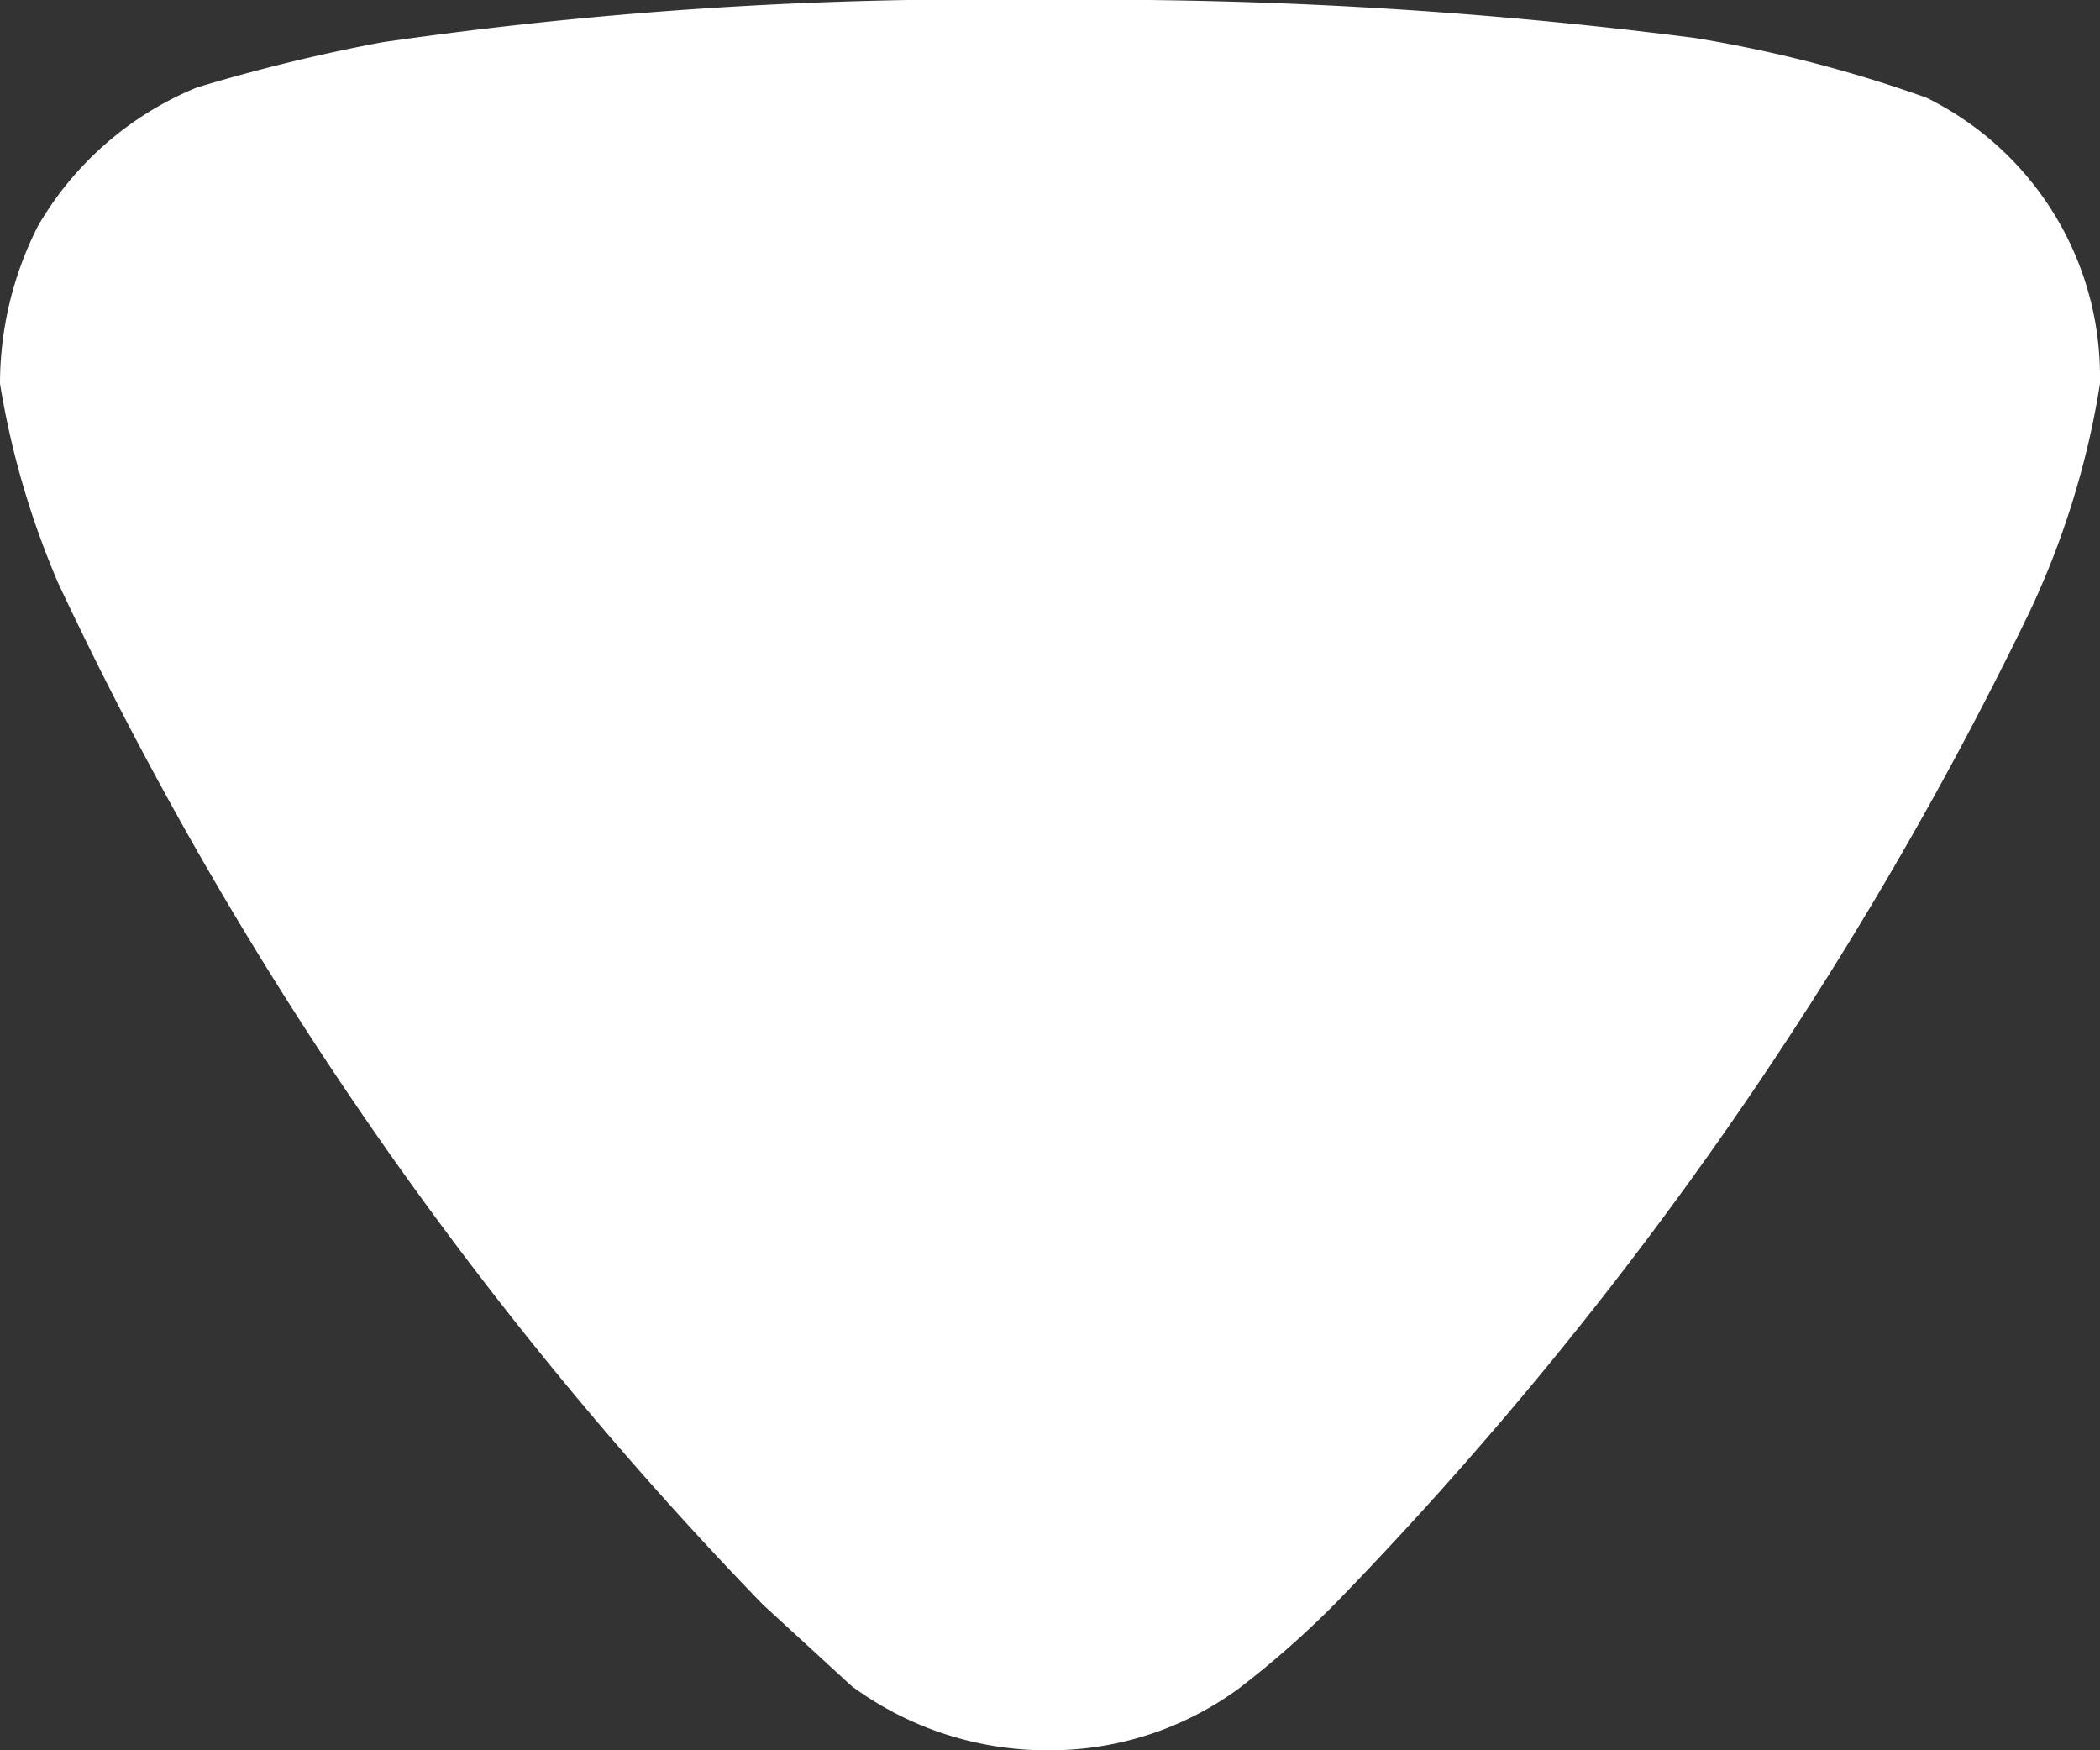 <svg id="Layer_1" data-name="Layer 1" xmlns="http://www.w3.org/2000/svg" viewBox="0 0 14.4 12"><rect x="0" y="0" width="14.4" height="12" fill="#333333" stroke="none"/><defs><style>.cls-1{fill:#fff;}</style></defs><path class="cls-1" d="M5.84,11.56,5.23,11A25.87,25.87,0,0,1,.4,4,5.81,5.81,0,0,1,0,2.63,2.39,2.39,0,0,1,.26,1.55,2.24,2.24,0,0,1,1.35.6,12.12,12.12,0,0,1,2.62.29,28.57,28.57,0,0,1,7.19,0a32.08,32.08,0,0,1,4.43.26,9,9,0,0,1,1.59.41A2.13,2.13,0,0,1,14.4,2.56v.07a5.77,5.77,0,0,1-.49,1.58A26,26,0,0,1,9.15,11a6.45,6.45,0,0,1-.66.58A2.19,2.19,0,0,1,7.21,12,2.26,2.26,0,0,1,5.84,11.56Z" transform="translate(0 0)"/></svg>